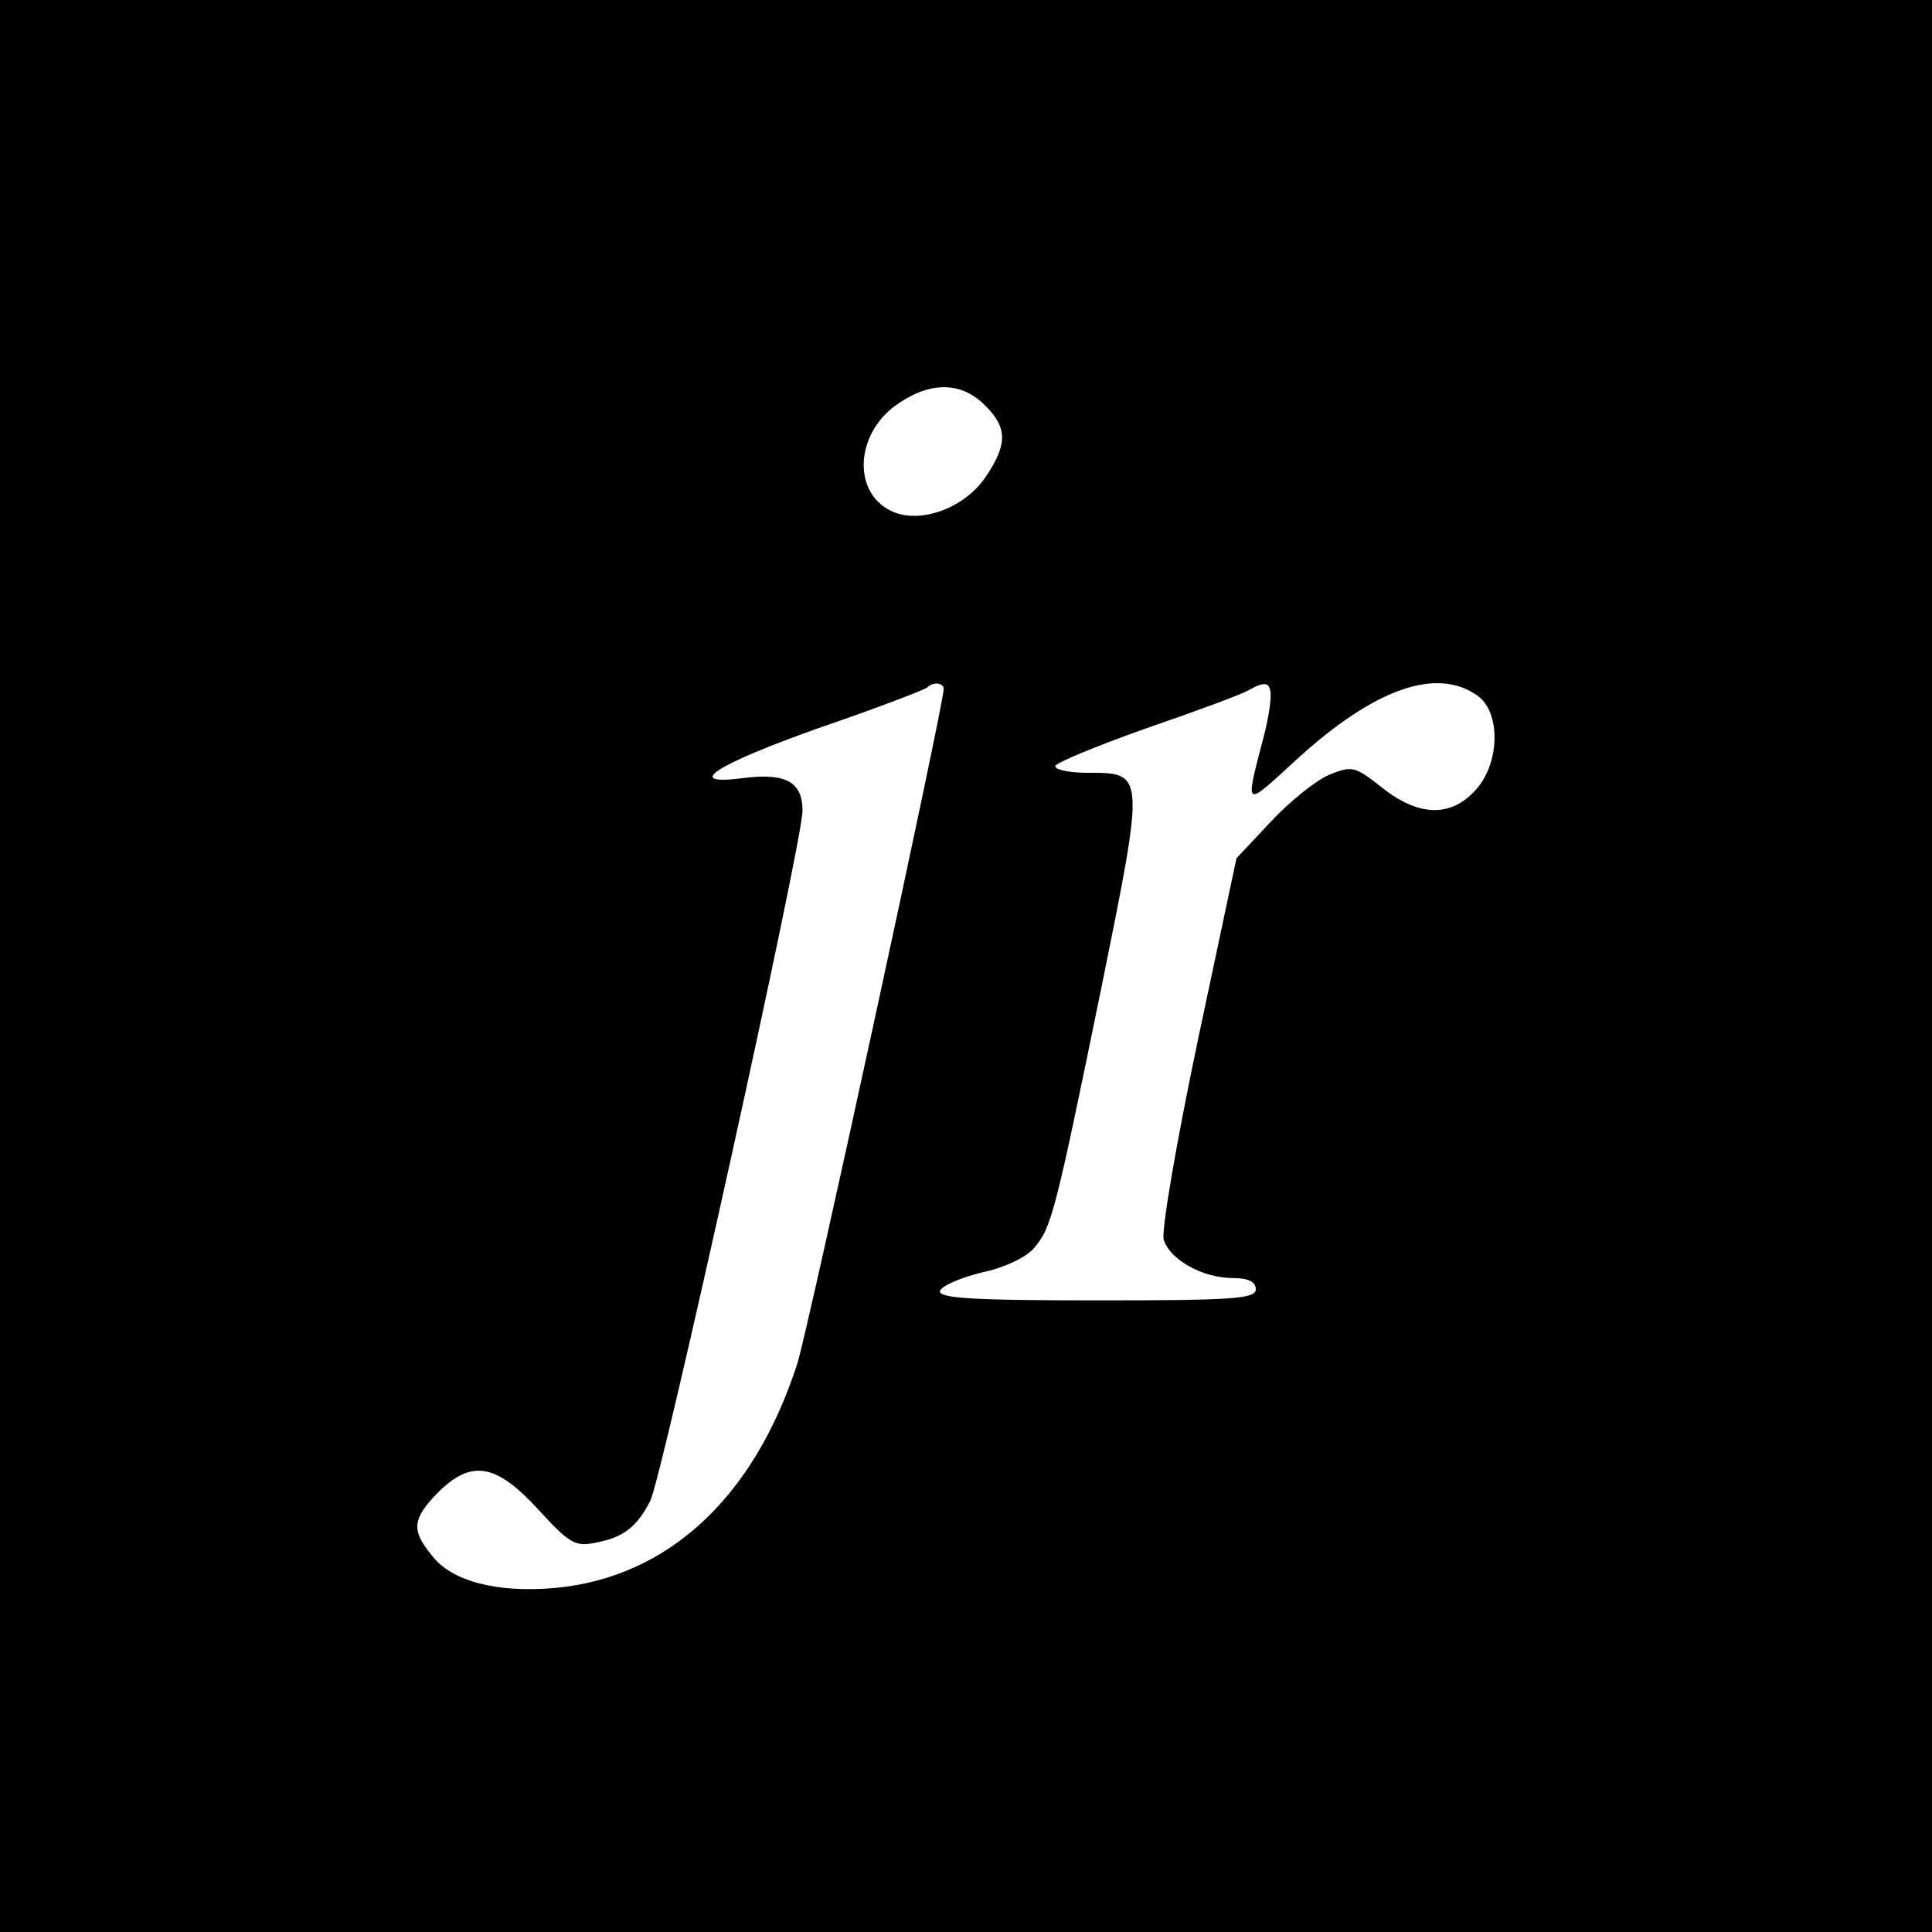<?xml version="1.0" standalone="no"?>
<!DOCTYPE svg PUBLIC "-//W3C//DTD SVG 20010904//EN"
 "http://www.w3.org/TR/2001/REC-SVG-20010904/DTD/svg10.dtd">
<svg version="1.0" xmlns="http://www.w3.org/2000/svg"
 width="260pt" height="260pt" viewBox="0 0 260 260"
 preserveAspectRatio="xMidYMid meet">
<g transform="translate(0,260) scale(0.1,-0.1)"
fill="#000000" stroke="none">
<path d="M0 1300 l0 -1300 1300 0 1300 0 0 1300 0 1300 -1300 0 -1300 0 0
-1300z m1325 755 c31 -30 31 -53 2 -96 -27 -41 -84 -63 -122 -49 -59 22 -56
107 4 147 44 30 85 29 116 -2z m-55 -382 c0 -22 -183 -865 -197 -908 -58 -180
-174 -288 -326 -302 -78 -7 -140 9 -166 44 -28 34 -26 49 8 84 45 45 78 40
135 -22 42 -46 50 -51 78 -45 37 7 55 21 73 56 16 31 205 887 205 929 0 39
-23 51 -79 44 -84 -11 -38 18 103 68 76 26 141 51 144 54 8 8 22 6 22 -2z
m440 -10 c0 -10 -4 -34 -9 -53 -26 -100 -28 -98 44 -32 104 95 188 125 243 86
32 -22 31 -92 -3 -128 -33 -36 -76 -35 -125 4 -37 29 -40 30 -72 17 -18 -8
-53 -36 -78 -63 l-46 -49 -52 -245 c-29 -138 -49 -255 -46 -268 8 -27 52 -52
94 -52 20 0 30 -5 30 -15 0 -13 -31 -15 -215 -15 -169 0 -213 3 -210 13 3 7
29 18 58 25 29 6 60 21 69 33 23 27 28 46 90 349 59 291 59 290 -18 290 -24 0
-44 4 -44 9 0 4 55 27 123 51 67 23 129 46 137 51 23 13 30 11 30 -8z"/>
</g>
</svg>

